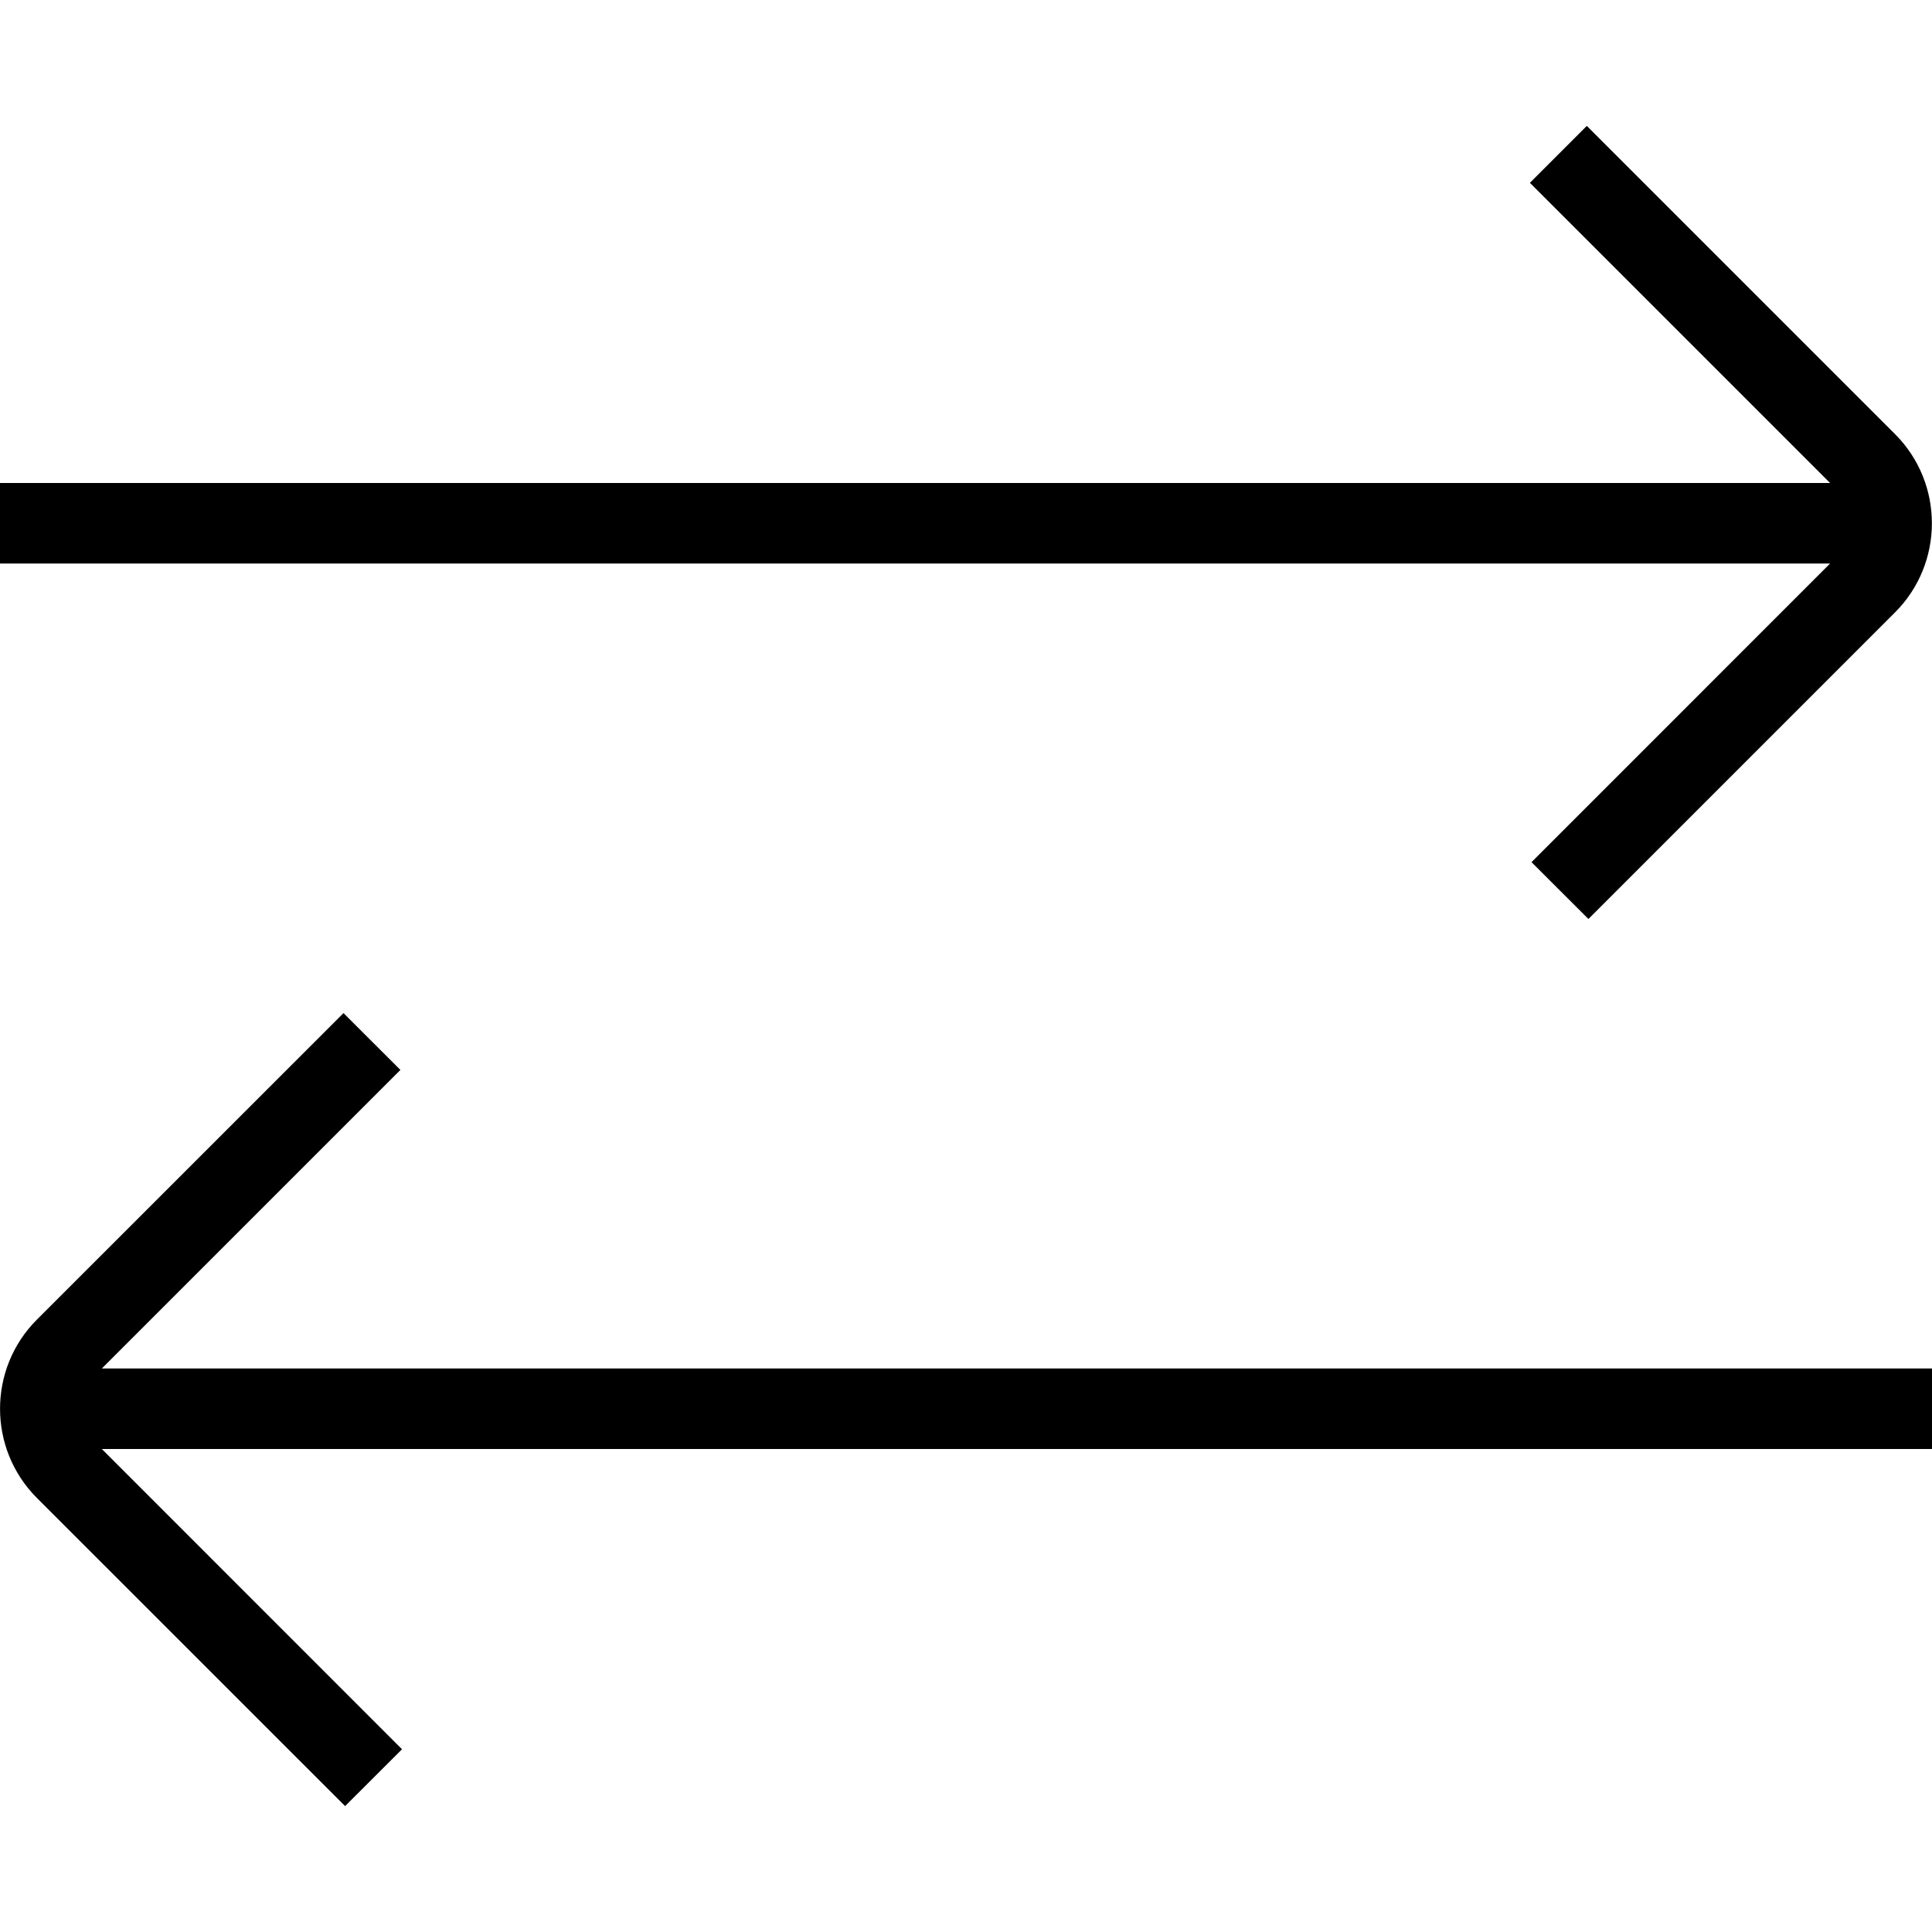 <svg width="100%" height="100%" viewBox="0 0 24 24" fill="inherit" xmlns="http://www.w3.org/2000/svg">
<g id="Chains" clip-path="url(#clip0_8_12130)">
<path id="Vector" d="M22.735 7H0V6H22.734L19.005 2.271L19.712 1.564L23.541 5.393C24.151 6.003 24.151 6.997 23.541 7.607L19.732 11.416L19.025 10.71L22.734 7H22.735ZM4.974 13.291L4.267 12.585L0.458 16.393C-0.152 17.003 -0.152 17.997 0.458 18.608L4.287 22.436L4.994 21.73L1.265 18H24V17H1.265L4.974 13.291Z" fill="inherit"/>
</g>
<defs>
<clipPath id="clip0_8_12130">
<rect width="24" height="24" fill="inherit"/>
</clipPath>
</defs>
</svg>
